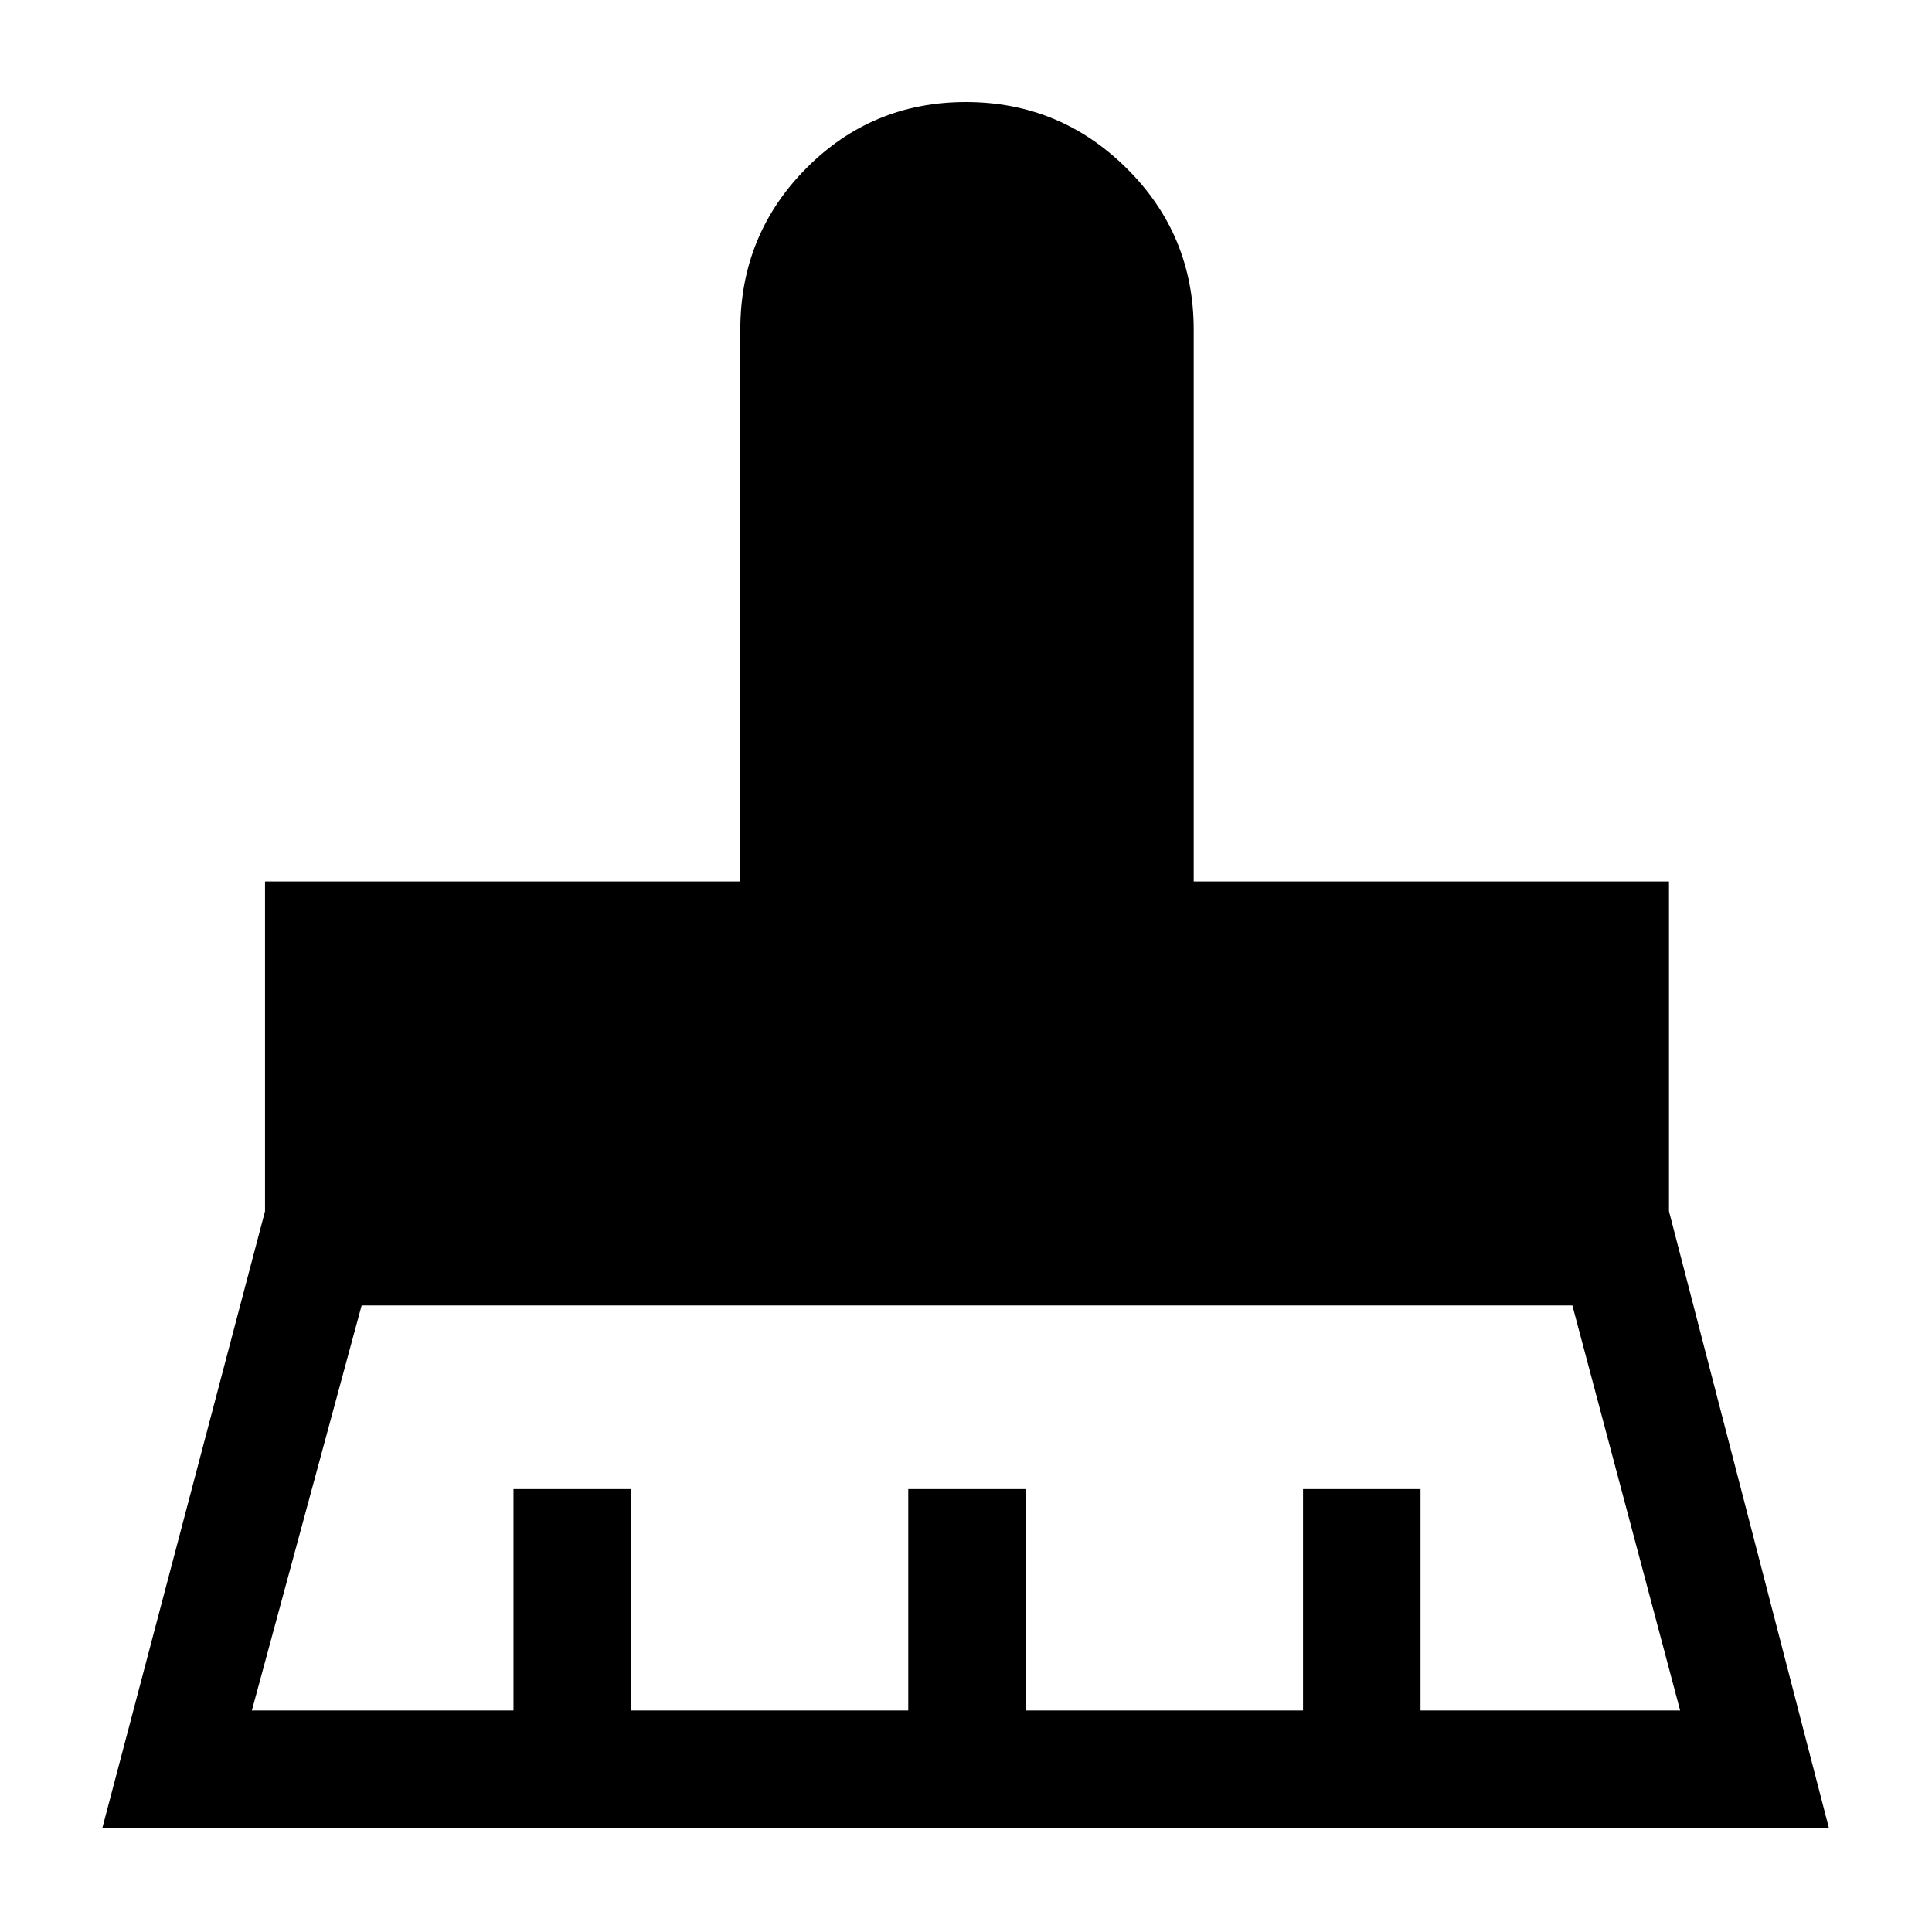 <svg xmlns="http://www.w3.org/2000/svg" height="48" viewBox="0 -960 960 960" width="48"><path d="M125.15-110.08h130v-110h58.39v110h137.77v-110h58.38v110h137.77v-110h58.39v110h129l-53.54-201.23H179.69l-54.54 201.23Zm-74.3 58.39 80.84-306.46V-522h236.16v-274.15q0-47.15 32.69-80.15 32.7-33.01 79.4-33.01 46.71 0 79.96 33.01 33.25 33 33.25 80.15V-522h236.16v163.85l79.46 306.46H50.85Z"/></svg>